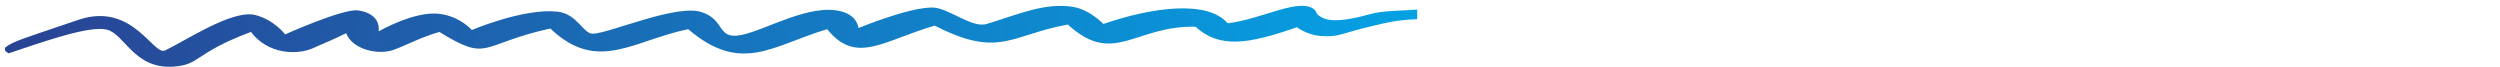 <svg width="411" height="11" viewBox="0 0 411 11" fill="none" xmlns="http://www.w3.org/2000/svg">
<path d="M12.884 3.264C3.98 6.295 2.142 6.766 0.811 7.843C0.811 8.272 0.718 8.339 1.414 8.768C7.149 6.868 14.556 4.189 17.527 4.866C20.499 5.542 21.985 11.377 28.486 10.956C32.99 10.664 31.783 8.791 41.256 5.249C43.996 8.881 48.825 9.216 51.797 7.775C52.727 7.324 55.041 6.426 56.905 5.452C57.937 8.182 62.245 9.106 64.752 8.181C67.031 7.341 69.071 6.174 72.228 5.249C80.494 10.324 78.729 7.279 90.477 4.685C98.232 12.084 104.083 6.648 113.138 4.798C121.914 12.287 127.068 7.437 135.984 4.798C140.767 10.685 145.085 6.715 153.676 4.211C164.263 9.67 166.213 5.723 175.547 4.031C183.116 10.956 186.506 4.189 196.536 4.392C200.483 7.978 205.146 7.294 213.206 4.482C213.206 4.482 214.846 5.723 217.014 5.903C220.264 6.173 220.264 5.497 225.976 4.189C228.112 3.7 229.52 3.293 232.987 3.151V1.572C230.01 1.803 227.462 1.712 225.186 2.339C219.496 3.907 217.833 3.338 216.735 2.497C216.329 2.186 216.443 1.876 216.085 1.572C213.67 -0.48 207.448 3.174 201.829 3.828C198.532 -0.007 189.524 1.144 181.398 3.941C181.398 3.941 179.169 1.593 176.476 1.144C171.878 0.377 167.653 2.272 162.22 3.941C159.757 4.698 155.905 1.234 153.258 1.234C149.264 1.234 141.138 4.617 141.138 4.617C141.138 4.617 141.011 2.649 138.445 1.911C133.291 0.428 125.954 4.933 121.914 5.745C117.741 6.584 119.36 3.216 115.227 1.956C111.095 0.695 100.229 5.452 97.489 5.542C95.862 5.596 94.935 2.272 91.638 1.911C86.124 1.307 77.568 4.933 77.568 4.933C77.568 4.933 75.665 2.7 72.228 2.272C68.138 1.761 62.245 5.159 62.245 5.159C62.245 5.159 62.848 2.272 58.855 1.708C56.445 1.367 46.875 5.655 46.875 5.655C46.875 5.655 45.098 3.28 41.999 2.475C38.238 1.497 30.436 6.738 27.14 8.294C25.194 9.213 21.788 0.233 12.884 3.264Z" fill="url(#paint0_linear_9782_43046)"/>
<defs>
<linearGradient id="paint0_linear_9782_43046" x1="0.807" y1="5.965" x2="233.6" y2="41.125" gradientUnits="userSpaceOnUse">
<stop stop-color="#294393"/>
<stop offset="1" stop-color="#04A4E6"/>
</linearGradient>
</defs>
</svg>
